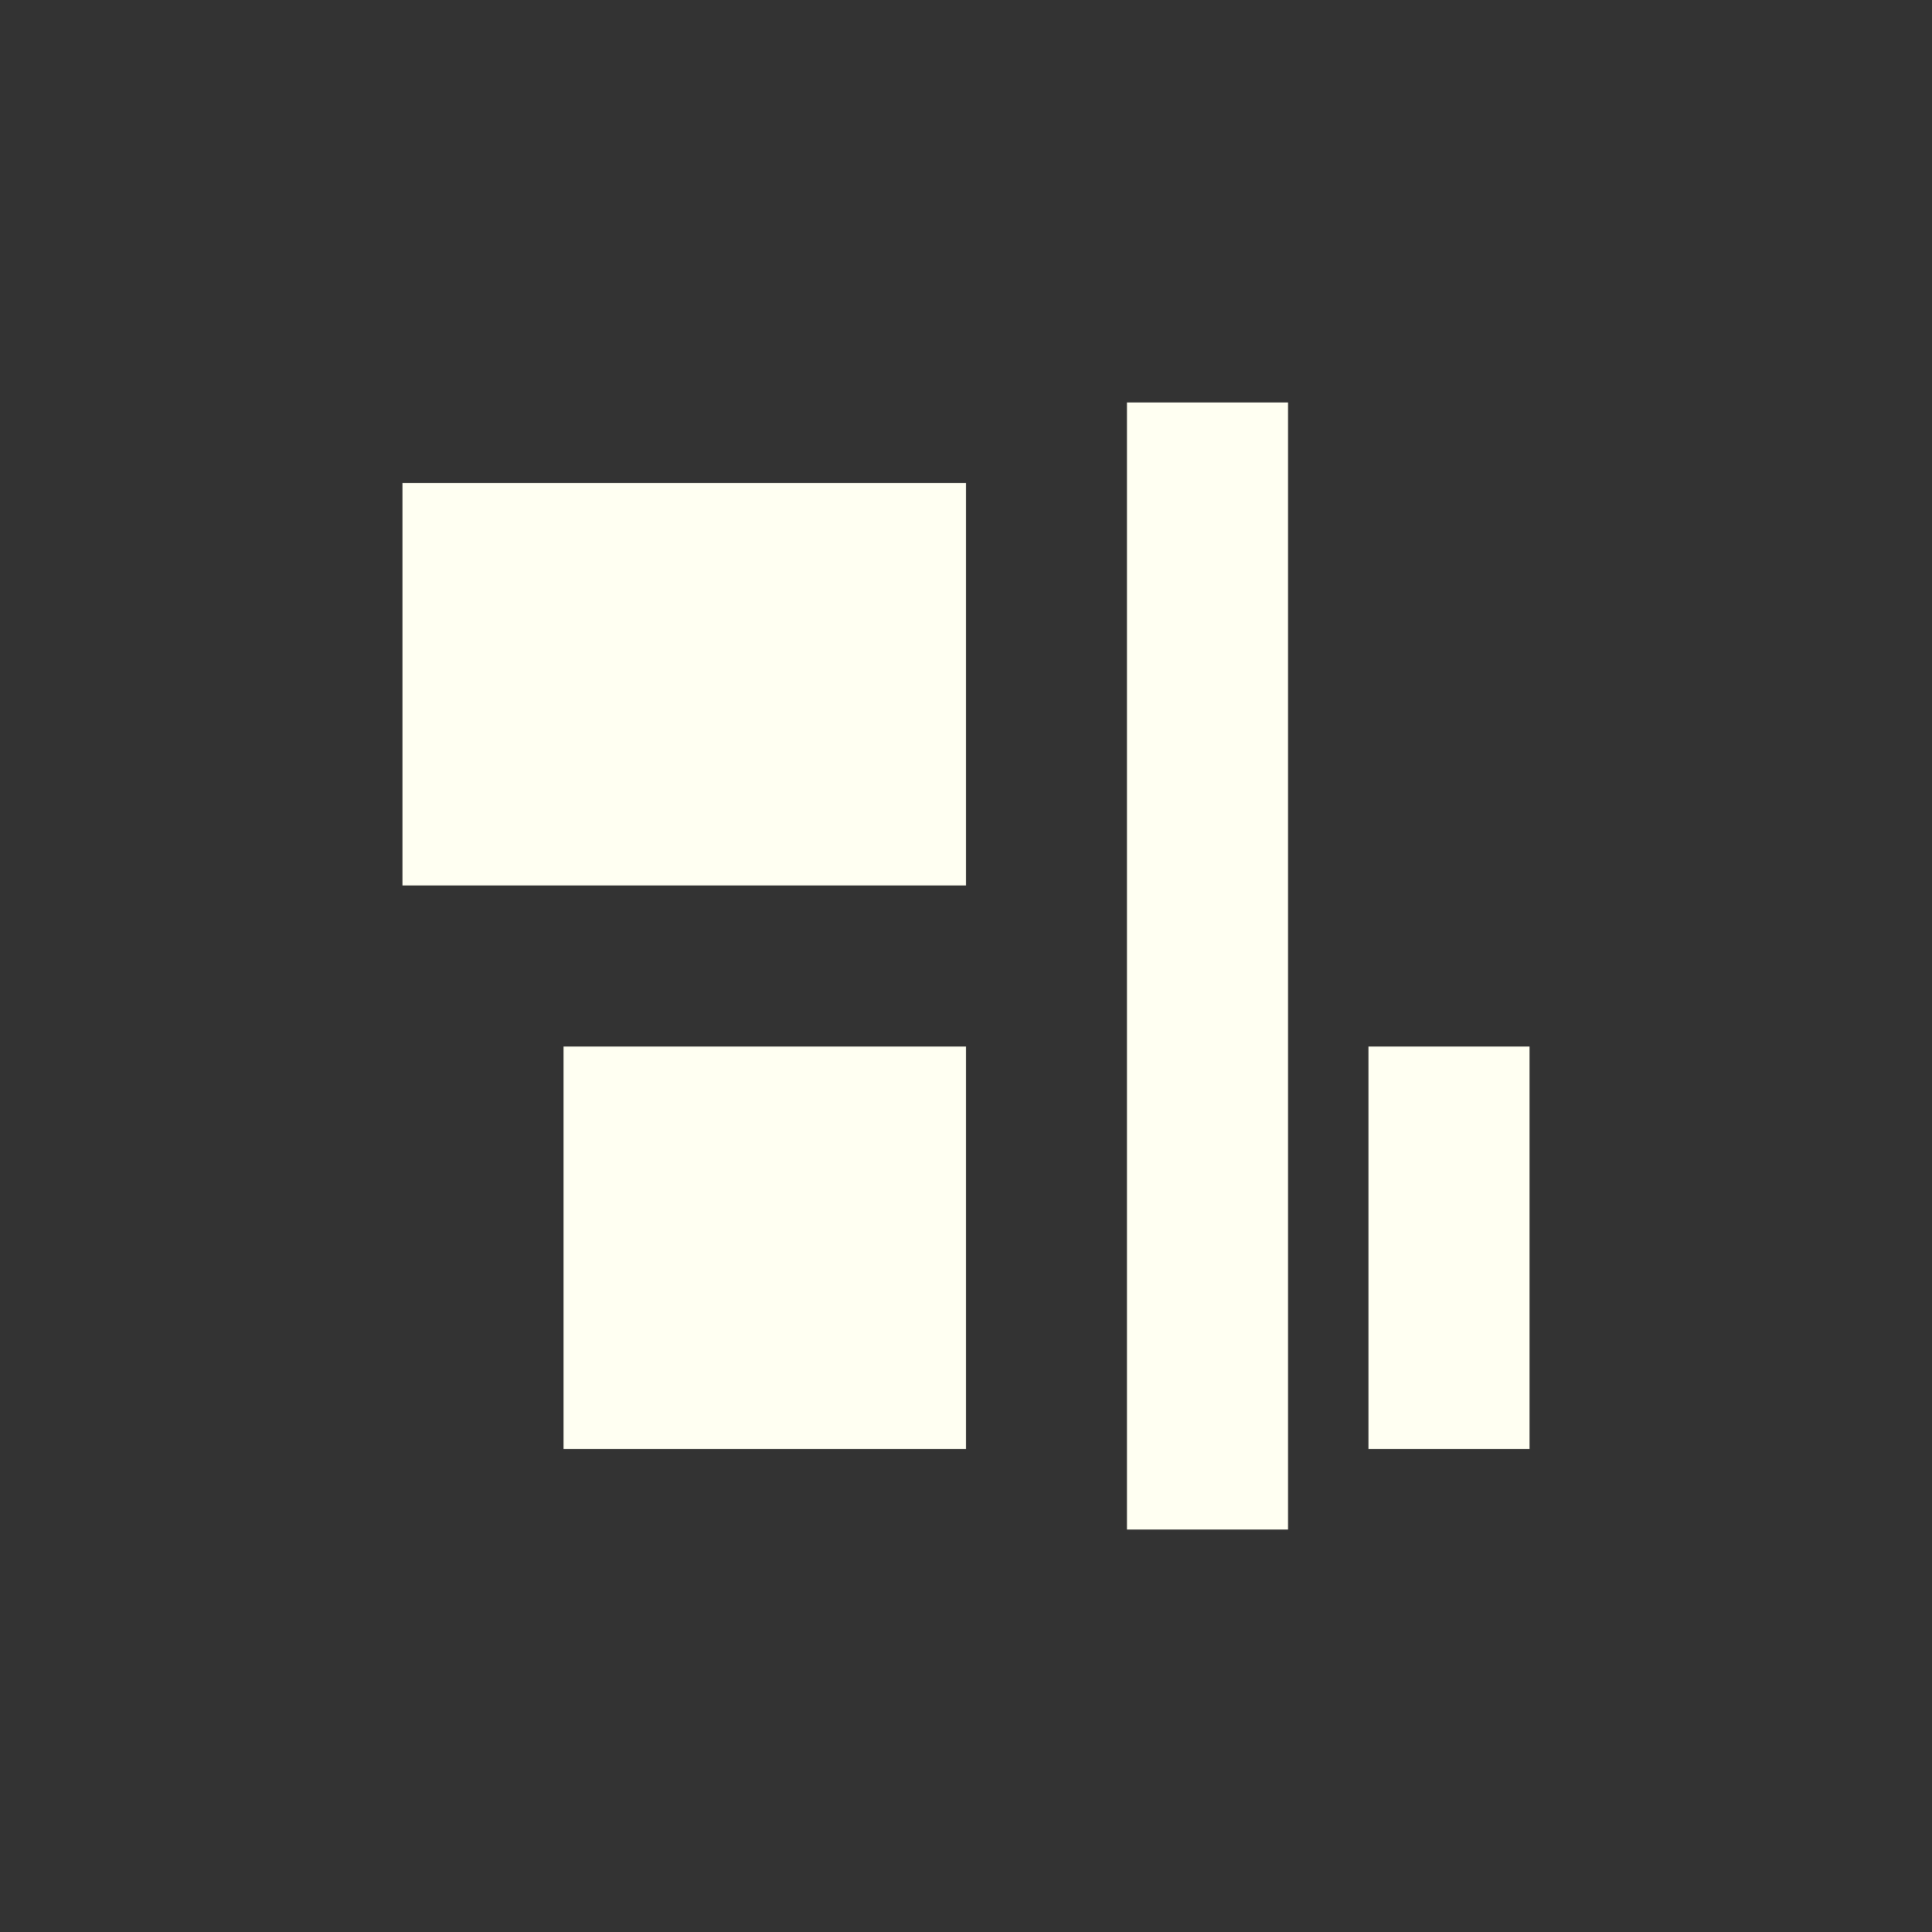 <svg xmlns="http://www.w3.org/2000/svg" width="24" height="24" viewBox="0 0 24 24">
 <rect x="0" y="0" width="24" height="24" fill="#333333" stroke="none"/>
 <defs>
  <style id="current-color-scheme" type="text/css">
   .ColorScheme-Text { color:#fffff2; } .ColorScheme-Highlight { color:#4285f4; } .ColorScheme-NeutralText { color:#ff9800; } .ColorScheme-PositiveText { color:#4caf50; } .ColorScheme-NegativeText { color:#f44336; }
  </style>
 </defs>
 <path style="fill:currentColor" class="ColorScheme-Text" d="M 10 1 L 10 15 L 12 15 L 12 1 L 10 1 z M 1 2 L 1 7 L 8 7 L 8 2 L 1 2 z M 3 9 L 3 14 L 8 14 L 8 9 L 3 9 z M 13 9 L 13 14 L 15 14 L 15 9 L 13 9 z" transform="translate(4 4)"/>
</svg>
